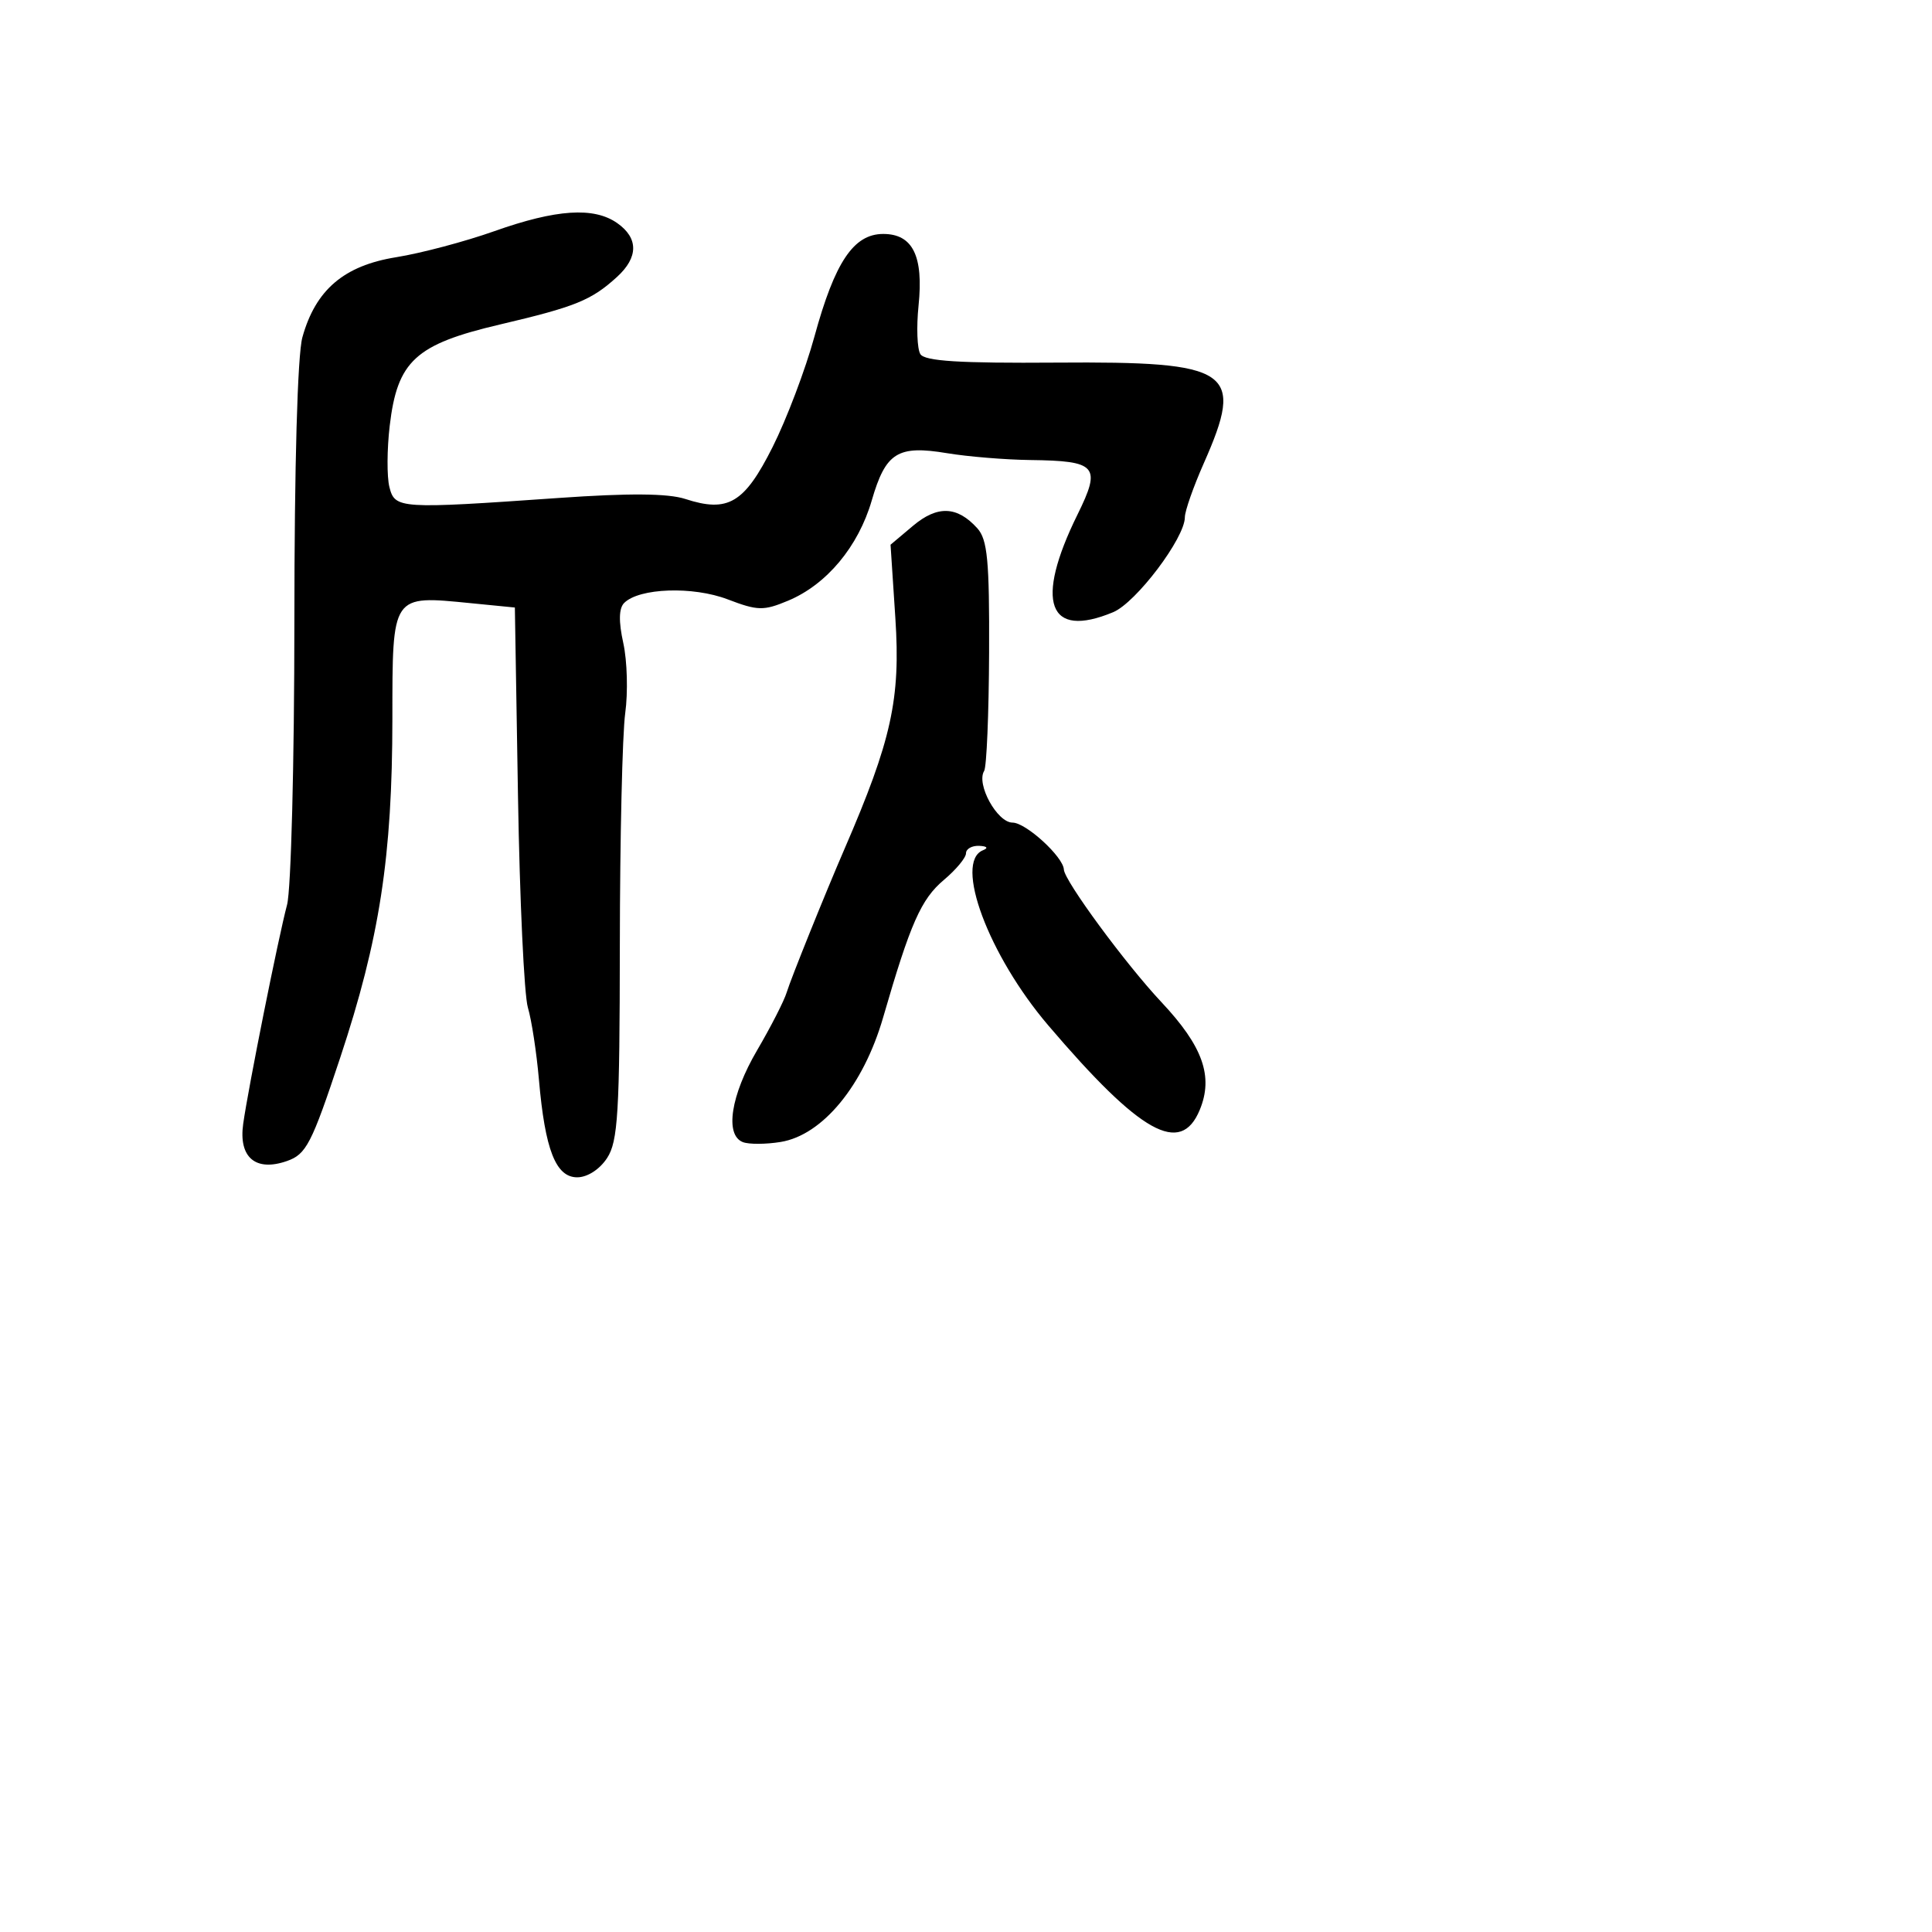 <svg xmlns="http://www.w3.org/2000/svg" width="256" height="256" viewBox="0 0 256 256" version="1.1">
	<path d="M 65.500 30.633 C 61.650 32, 55.800 33.552, 52.500 34.082 C 45.573 35.196, 41.815 38.404, 40.067 44.697 C 39.422 47.021, 39.009 61.679, 39.006 82.384 C 39.003 101.020, 38.567 117.895, 38.038 119.884 C 36.887 124.208, 32.906 144.090, 32.224 148.919 C 31.597 153.362, 33.864 155.292, 38.012 153.846 C 40.580 152.951, 41.280 151.594, 45.070 140.176 C 50.305 124.408, 51.984 113.506, 51.993 95.225 C 52.001 78.678, 51.860 78.886, 62.361 79.922 L 68.222 80.500 68.636 105.500 C 68.864 119.250, 69.453 131.850, 69.946 133.500 C 70.438 135.150, 71.098 139.460, 71.413 143.078 C 72.219 152.357, 73.648 156, 76.483 156 C 77.830 156, 79.456 154.953, 80.439 153.452 C 81.887 151.243, 82.112 147.497, 82.132 125.202 C 82.145 111.066, 82.466 97.250, 82.845 94.500 C 83.224 91.750, 83.110 87.576, 82.593 85.224 C 81.959 82.346, 81.996 80.604, 82.705 79.895 C 84.695 77.905, 91.812 77.657, 96.421 79.417 C 100.401 80.937, 101.175 80.954, 104.429 79.594 C 109.537 77.460, 113.733 72.431, 115.512 66.311 C 117.361 59.950, 118.937 58.962, 125.500 60.051 C 128.250 60.507, 133.200 60.914, 136.500 60.956 C 145.354 61.066, 145.946 61.748, 142.775 68.181 C 137.059 79.776, 138.865 84.719, 147.500 81.118 C 150.536 79.851, 157 71.293, 157 68.539 C 157 67.724, 158.125 64.513, 159.500 61.404 C 164.966 49.044, 163.263 47.878, 139.979 48.048 C 127.131 48.142, 122.528 47.854, 121.952 46.922 C 121.527 46.234, 121.419 43.344, 121.712 40.499 C 122.390 33.928, 120.948 31, 117.033 31 C 113.109 31, 110.619 34.716, 107.916 44.601 C 106.728 48.946, 104.235 55.529, 102.375 59.232 C 98.634 66.679, 96.477 67.962, 90.803 66.115 C 88.514 65.370, 83.356 65.330, 74 65.985 C 52.882 67.462, 52.324 67.426, 51.596 64.528 C 51.255 63.168, 51.274 59.523, 51.638 56.427 C 52.649 47.825, 55.038 45.627, 66.239 42.998 C 76.256 40.646, 78.354 39.794, 81.750 36.701 C 84.605 34.101, 84.615 31.544, 81.777 29.557 C 78.689 27.393, 73.699 27.723, 65.500 30.633 M 120.974 69.675 L 118.002 72.177 118.640 81.912 C 119.341 92.618, 118.137 98.081, 111.895 112.500 C 109.328 118.430, 104.762 129.763, 104.240 131.500 C 103.910 132.600, 102.146 136.051, 100.320 139.168 C 96.823 145.138, 96.011 150.406, 98.442 151.339 C 99.236 151.644, 101.482 151.634, 103.434 151.317 C 108.994 150.415, 114.406 143.845, 117.016 134.830 C 120.635 122.330, 122.044 119.141, 125.072 116.593 C 126.682 115.238, 128 113.650, 128 113.065 C 128 112.479, 128.787 112.036, 129.750 112.079 C 130.795 112.126, 130.997 112.361, 130.250 112.662 C 126.371 114.228, 130.979 126.581, 138.910 135.881 C 151.139 150.219, 156.442 153.175, 158.973 147.066 C 160.809 142.634, 159.391 138.644, 153.905 132.800 C 149.142 127.728, 141.034 116.708, 140.968 115.219 C 140.894 113.535, 135.936 109, 134.169 109 C 132.132 109, 129.326 103.899, 130.404 102.155 C 130.733 101.624, 131.028 94.575, 131.061 86.490 C 131.111 74.266, 130.848 71.489, 129.496 69.995 C 126.827 67.047, 124.215 66.948, 120.974 69.675" stroke="none" fill="black" fill-rule="evenodd"/>
</svg>